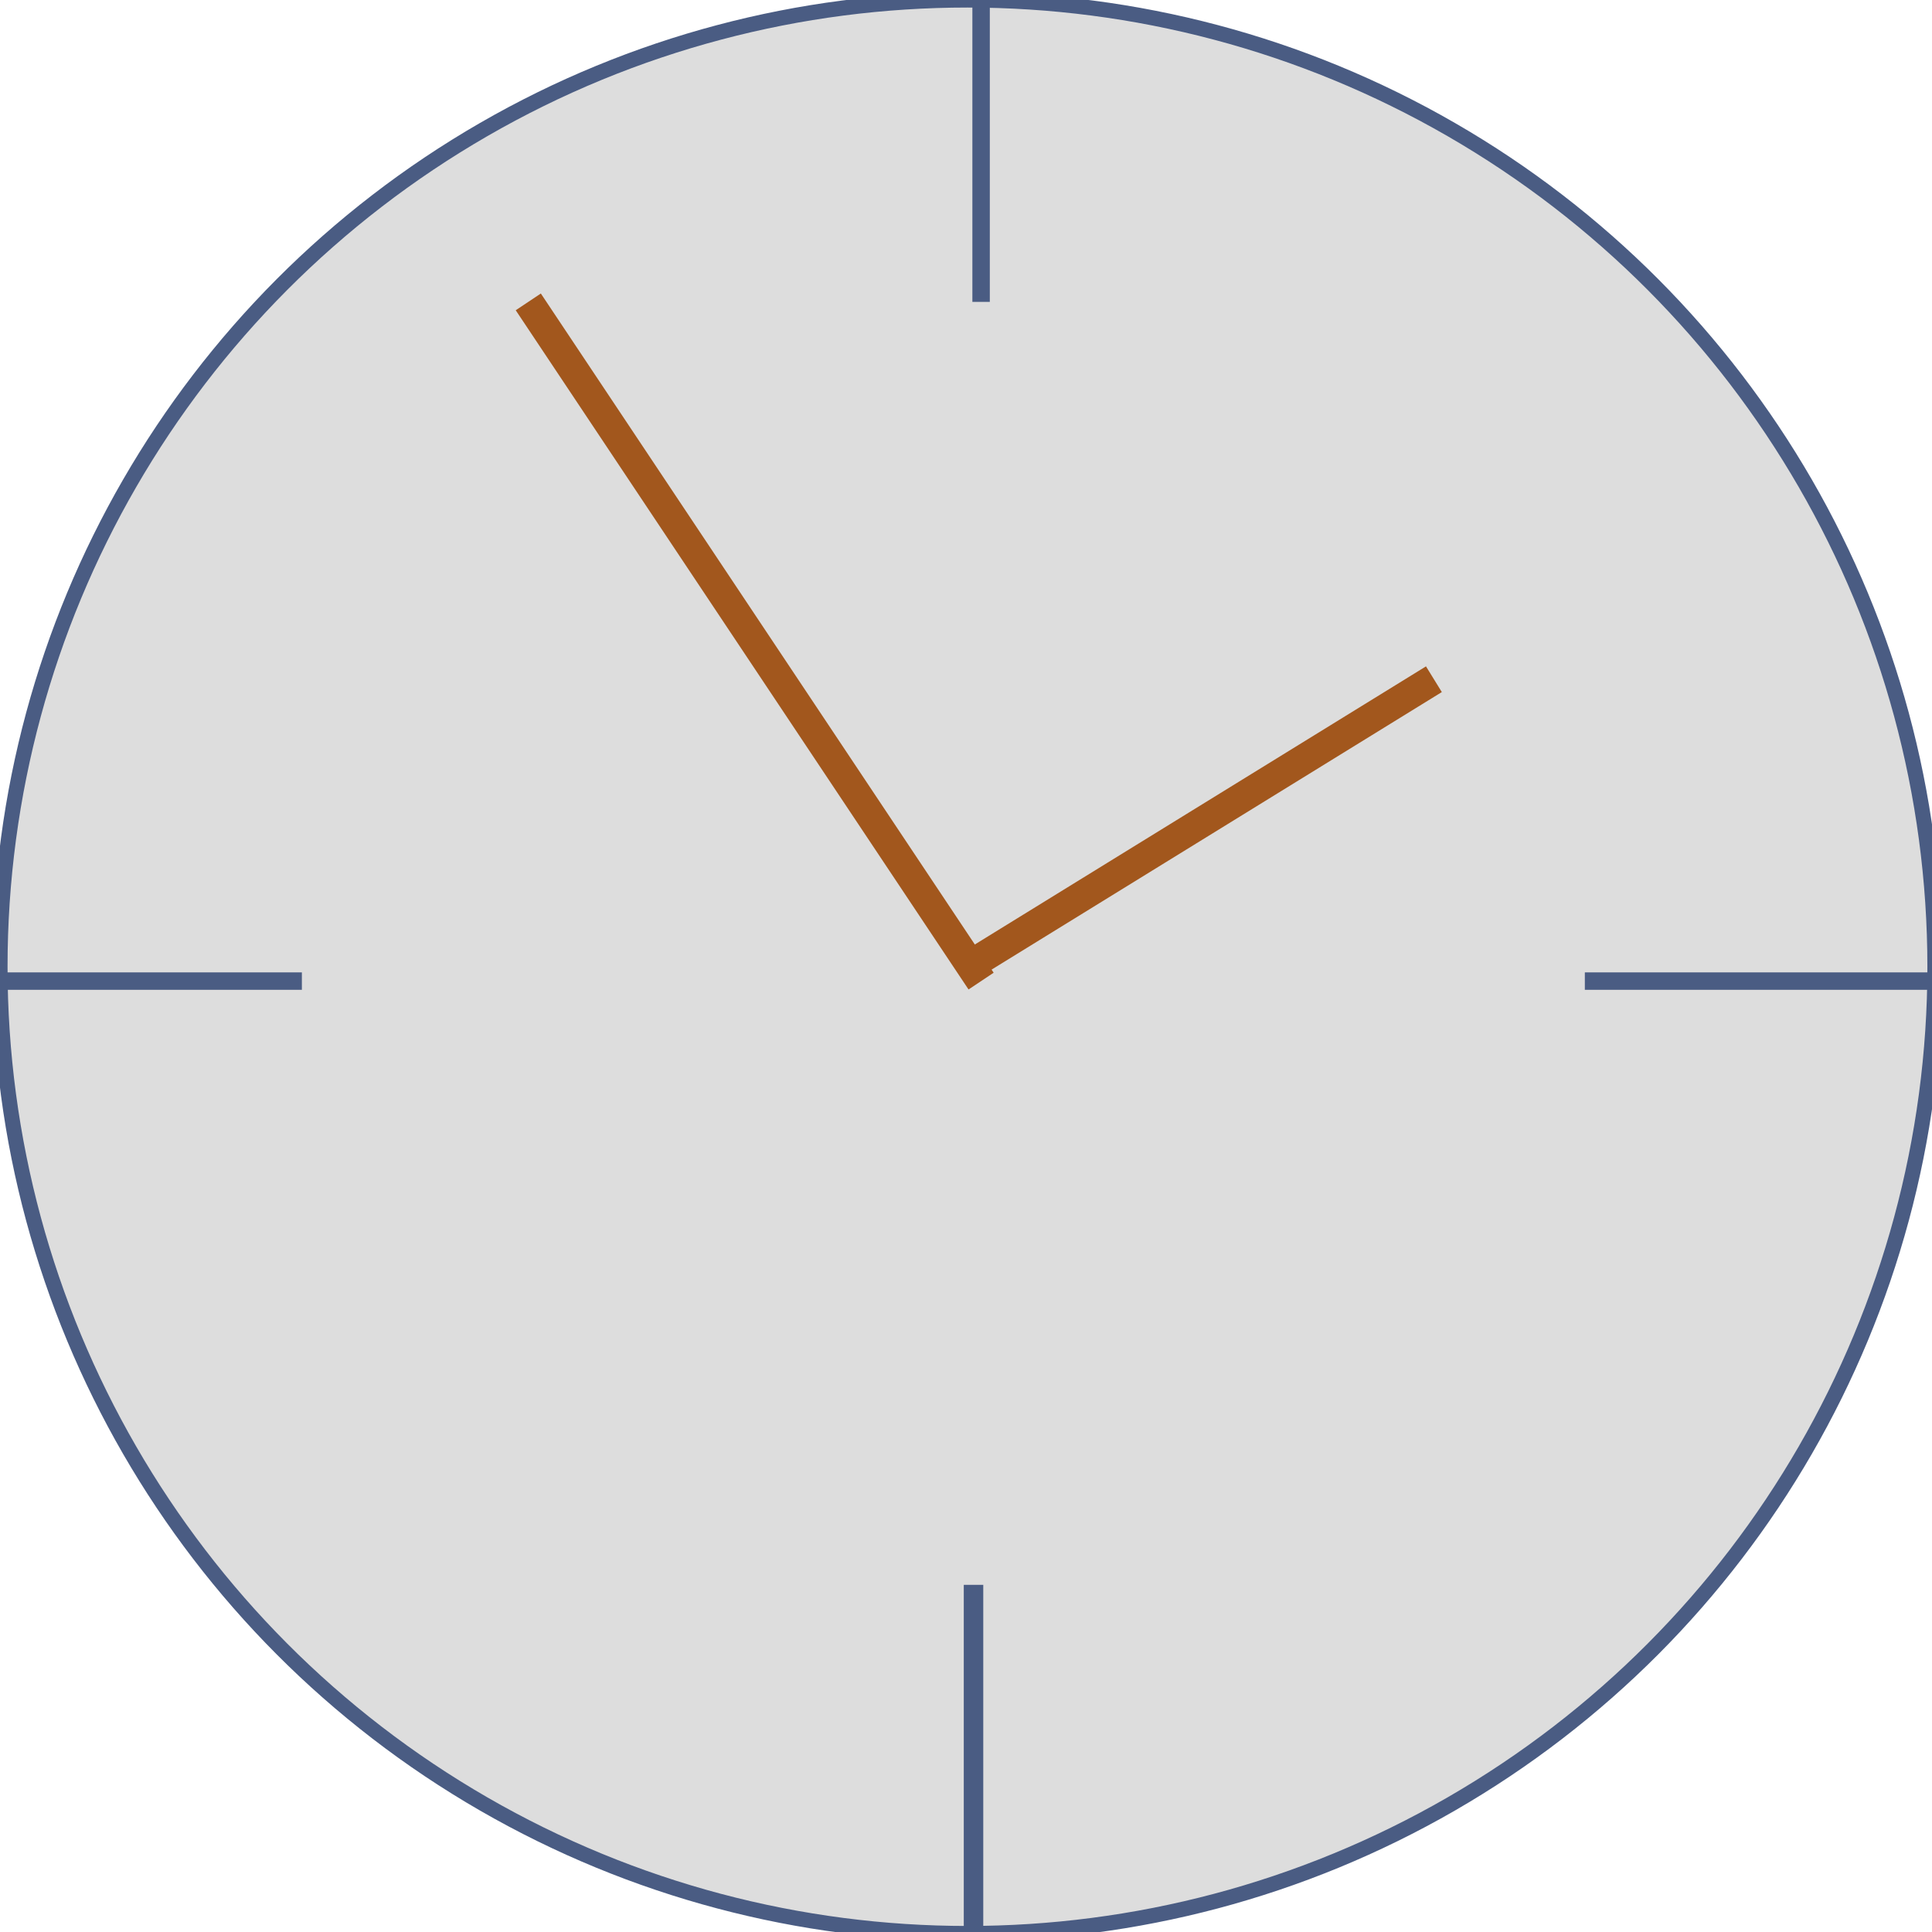 <?xml version="1.0" encoding="UTF-8" standalone="no"?>
<svg
   xmlns:dc="http://purl.org/dc/elements/1.1/"
   xmlns:cc="http://creativecommons.org/ns#"
   xmlns:rdf="http://www.w3.org/1999/02/22-rdf-syntax-ns#"
   xmlns:svg="http://www.w3.org/2000/svg"
   xmlns="http://www.w3.org/2000/svg"
   xmlns:sodipodi="http://sodipodi.sourceforge.net/DTD/sodipodi-0.dtd"
   xmlns:inkscape="http://www.inkscape.org/namespaces/inkscape"
   width="128.0px"
   height="128.0px"
   viewBox="0 0 128.0 128.0"
   version="1.1"
   id="SVGRoot"
   sodipodi:docname="speedtime.svg"
   inkscape:version="1.0.2 (e86c870879, 2021-01-15)">
  <defs
     id="defs38" />
  <sodipodi:namedview
     id="base"
     pagecolor="#ffffff"
     bordercolor="#666666"
     borderopacity="1.0"
     inkscape:pageopacity="0.0"
     inkscape:pageshadow="2"
     inkscape:zoom="2.8"
     inkscape:cx="50.486123"
     inkscape:cy="136.34995"
     inkscape:document-units="px"
     inkscape:current-layer="layer1"
     inkscape:document-rotation="0"
     showgrid="true"
     inkscape:window-width="1920"
     inkscape:window-height="1007"
     inkscape:window-x="1366"
     inkscape:window-y="0"
     inkscape:window-maximized="1">
    <inkscape:grid
       type="xygrid"
       id="grid47" />
  </sodipodi:namedview>
  <g
     inkscape:label="Layer 1"
     inkscape:groupmode="layer"
     id="layer1">
    <ellipse
       style="fill:none"
       id="path59"
       cx="75"
       cy="50"
       rx="35"
       ry="40" />
    <ellipse
       style="fill:none"
       id="path61"
       cx="90"
       cy="75"
       rx="20"
       ry="15" />
    <ellipse
       style="fill:none"
       id="path63"
       cx="55"
       cy="55"
       rx="25"
       ry="35" />
    <ellipse
       style="fill:none"
       id="path65"
       cx="50"
       cy="55"
       rx="10"
       ry="15" />
    <ellipse
       style="fill:#dddddd;stroke-width:1;stroke:#4a5c83;stroke-opacity:1;stroke-miterlimit:4;stroke-dasharray:none;fill-opacity:1"
       id="path34"
       ry="64.05"
       rx="64.097"
       cy="64.05"
       cx="64.097" />
    <path
       style="fill:none;fill-rule:evenodd;stroke:#4a5c83;stroke-width:1.155;stroke-linecap:butt;stroke-linejoin:miter;stroke-opacity:1;stroke-miterlimit:4;stroke-dasharray:none"
       d="M 65,0 V 20"
       id="path904"
       inkscape:connector-type="polyline"
       inkscape:connector-curvature="0" />
    <path
       style="fill:none;fill-rule:evenodd;stroke:#4a5c83;stroke-width:1.155;stroke-linecap:butt;stroke-linejoin:miter;stroke-opacity:1;stroke-miterlimit:4;stroke-dasharray:none"
       d="M 130,65 H 105"
       id="path906"
       inkscape:connector-type="polyline"
       inkscape:connector-curvature="0" />
    <path
       style="fill:none;fill-rule:evenodd;stroke:#4a5c83;stroke-width:1.291;stroke-linecap:butt;stroke-linejoin:miter;stroke-miterlimit:4;stroke-dasharray:none;stroke-opacity:1"
       d="M 64.498,130 V 105"
       id="path908"
       inkscape:connector-type="polyline"
       inkscape:connector-curvature="0" />
    <path
       style="fill:none;fill-rule:evenodd;stroke:#4a5c83;stroke-width:1.155;stroke-linecap:butt;stroke-linejoin:miter;stroke-opacity:1;stroke-miterlimit:4;stroke-dasharray:none"
       d="M 0,65 H 20"
       id="path910"
       inkscape:connector-type="polyline"
       inkscape:connector-curvature="0" />
    <path
       style="fill:none;fill-rule:evenodd;stroke:#a2571d;stroke-width:2;stroke-linecap:butt;stroke-linejoin:miter;stroke-opacity:1;stroke-miterlimit:4;stroke-dasharray:none"
       d="M 65,65 35,20"
       id="path912"
       inkscape:connector-type="polyline"
       inkscape:connector-curvature="0" />
    <path
       style="fill:none;fill-rule:evenodd;stroke:#000000;stroke-width:1px;stroke-linecap:butt;stroke-linejoin:miter;stroke-opacity:1"
       d="m 64.097,64.05 v 0"
       id="path914"
       inkscape:connector-type="polyline"
       inkscape:connector-curvature="0"
       inkscape:connection-start="#path34"
       inkscape:connection-end="#path34" />
    <path
       style="fill:none;fill-rule:evenodd;stroke:#a2571d;stroke-width:2;stroke-linecap:butt;stroke-linejoin:miter;stroke-opacity:1;stroke-miterlimit:4;stroke-dasharray:none"
       d="M 64.097,64.05 95,45"
       id="path916"
       inkscape:connector-type="polyline"
       inkscape:connector-curvature="0"
       inkscape:connection-start="#path34" />
  </g>
</svg>
